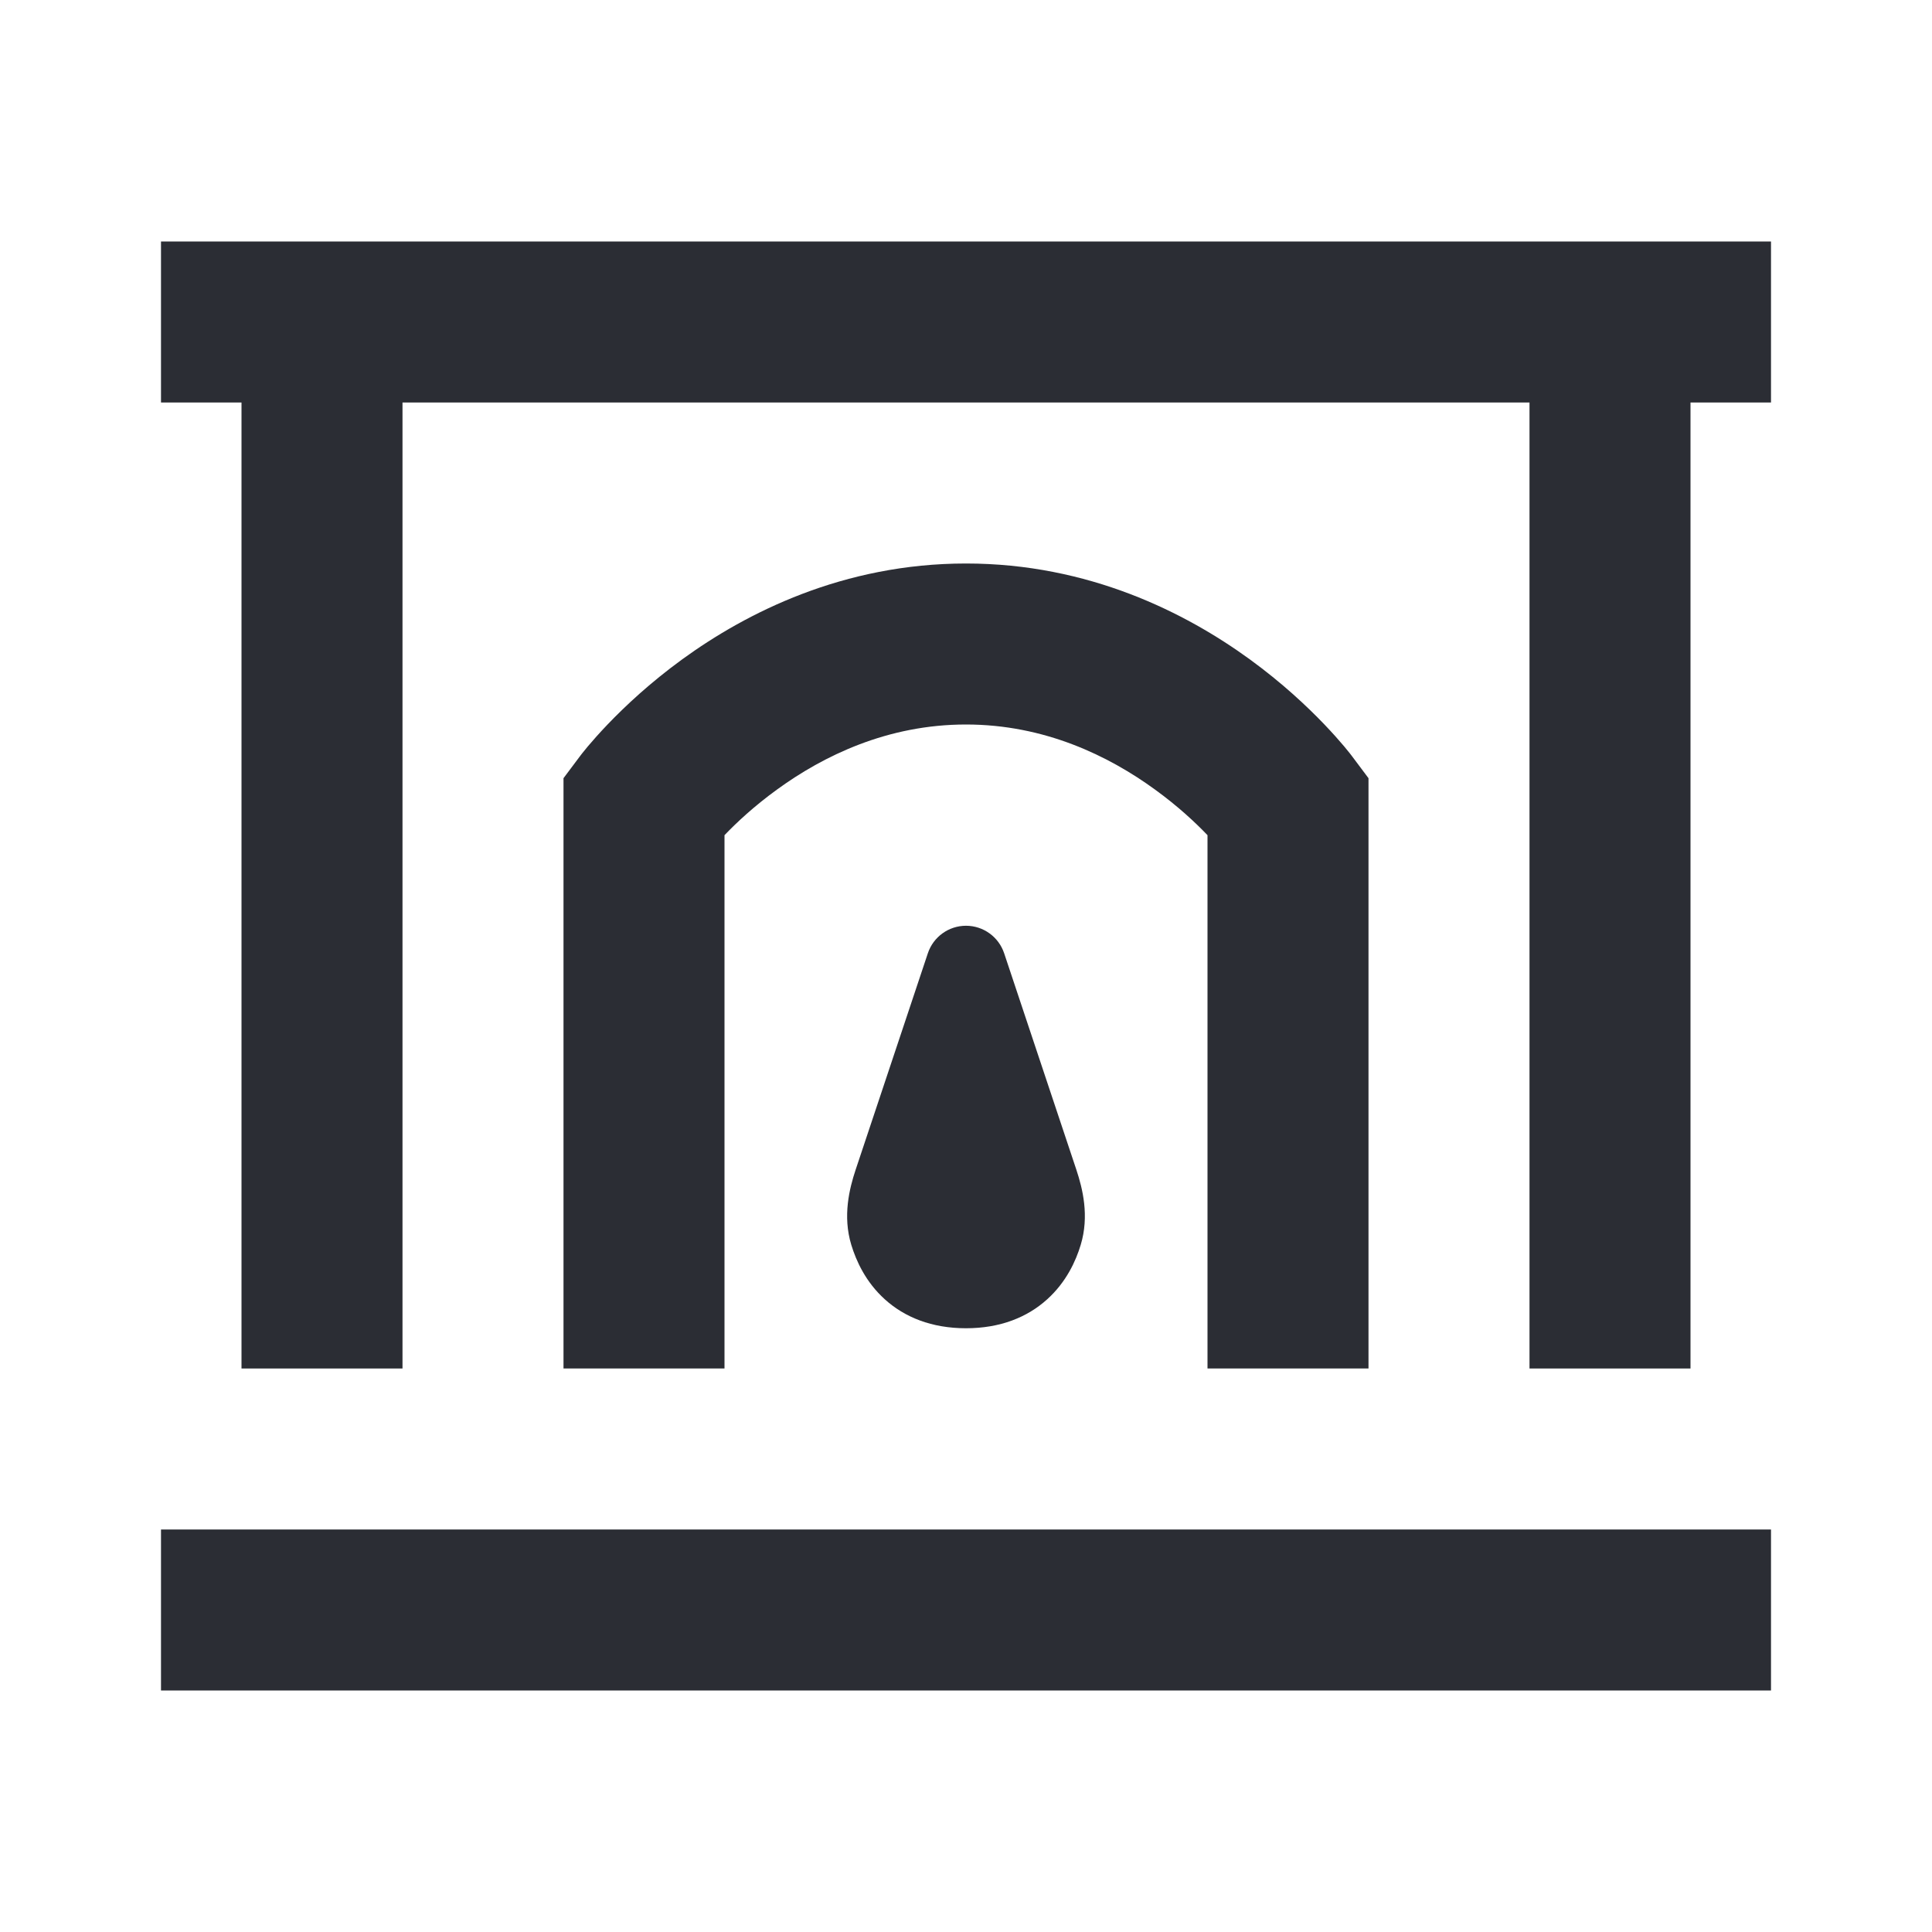 <svg width="24" height="24" viewBox="0 0 24 24" fill="none" xmlns="http://www.w3.org/2000/svg">
<path d="M3 5H2V3H22V5H21V17H19V5H5V17H3V5Z" fill="#2B2D34"/>
<path d="M22 19V21H2V19H22Z" fill="#2B2D34"/>
<path d="M9 17V10.375C9.147 10.221 9.367 10.015 9.651 9.809C10.228 9.389 11.025 9 12 9C12.975 9 13.772 9.389 14.349 9.809C14.633 10.015 14.853 10.221 15 10.375V17H17V9.667L16.8 9.4L16.788 9.384C16.767 9.357 16.799 9.399 16.799 9.399L16.798 9.397L16.795 9.394L16.788 9.384L16.767 9.357C16.749 9.335 16.726 9.306 16.697 9.271C16.638 9.201 16.555 9.107 16.449 8.996C16.236 8.774 15.927 8.483 15.526 8.191C14.728 7.611 13.525 7 12 7C10.475 7 9.272 7.611 8.474 8.191C8.073 8.483 7.764 8.774 7.551 8.996C7.445 9.107 7.362 9.201 7.303 9.271C7.274 9.306 7.251 9.335 7.233 9.357L7.212 9.384L7.205 9.394L7.202 9.397L7.201 9.399L7.2 9.4L7.3 9.475C7.201 9.401 7.2 9.4 7.2 9.4L7 9.667V17H9Z" fill="#2B2D34"/>
<path d="M12.474 11.842C12.406 11.638 12.215 11.5 12 11.5C11.785 11.5 11.594 11.638 11.526 11.842L10.628 14.534C10.552 14.764 10.466 15.105 10.575 15.464C10.636 15.664 10.754 15.926 10.991 16.14C11.238 16.364 11.575 16.5 12 16.5C12.425 16.5 12.762 16.364 13.009 16.14C13.246 15.926 13.365 15.664 13.425 15.464C13.534 15.105 13.448 14.764 13.372 14.534L12.474 11.842Z" fill="#2B2D34"/>
</svg>
